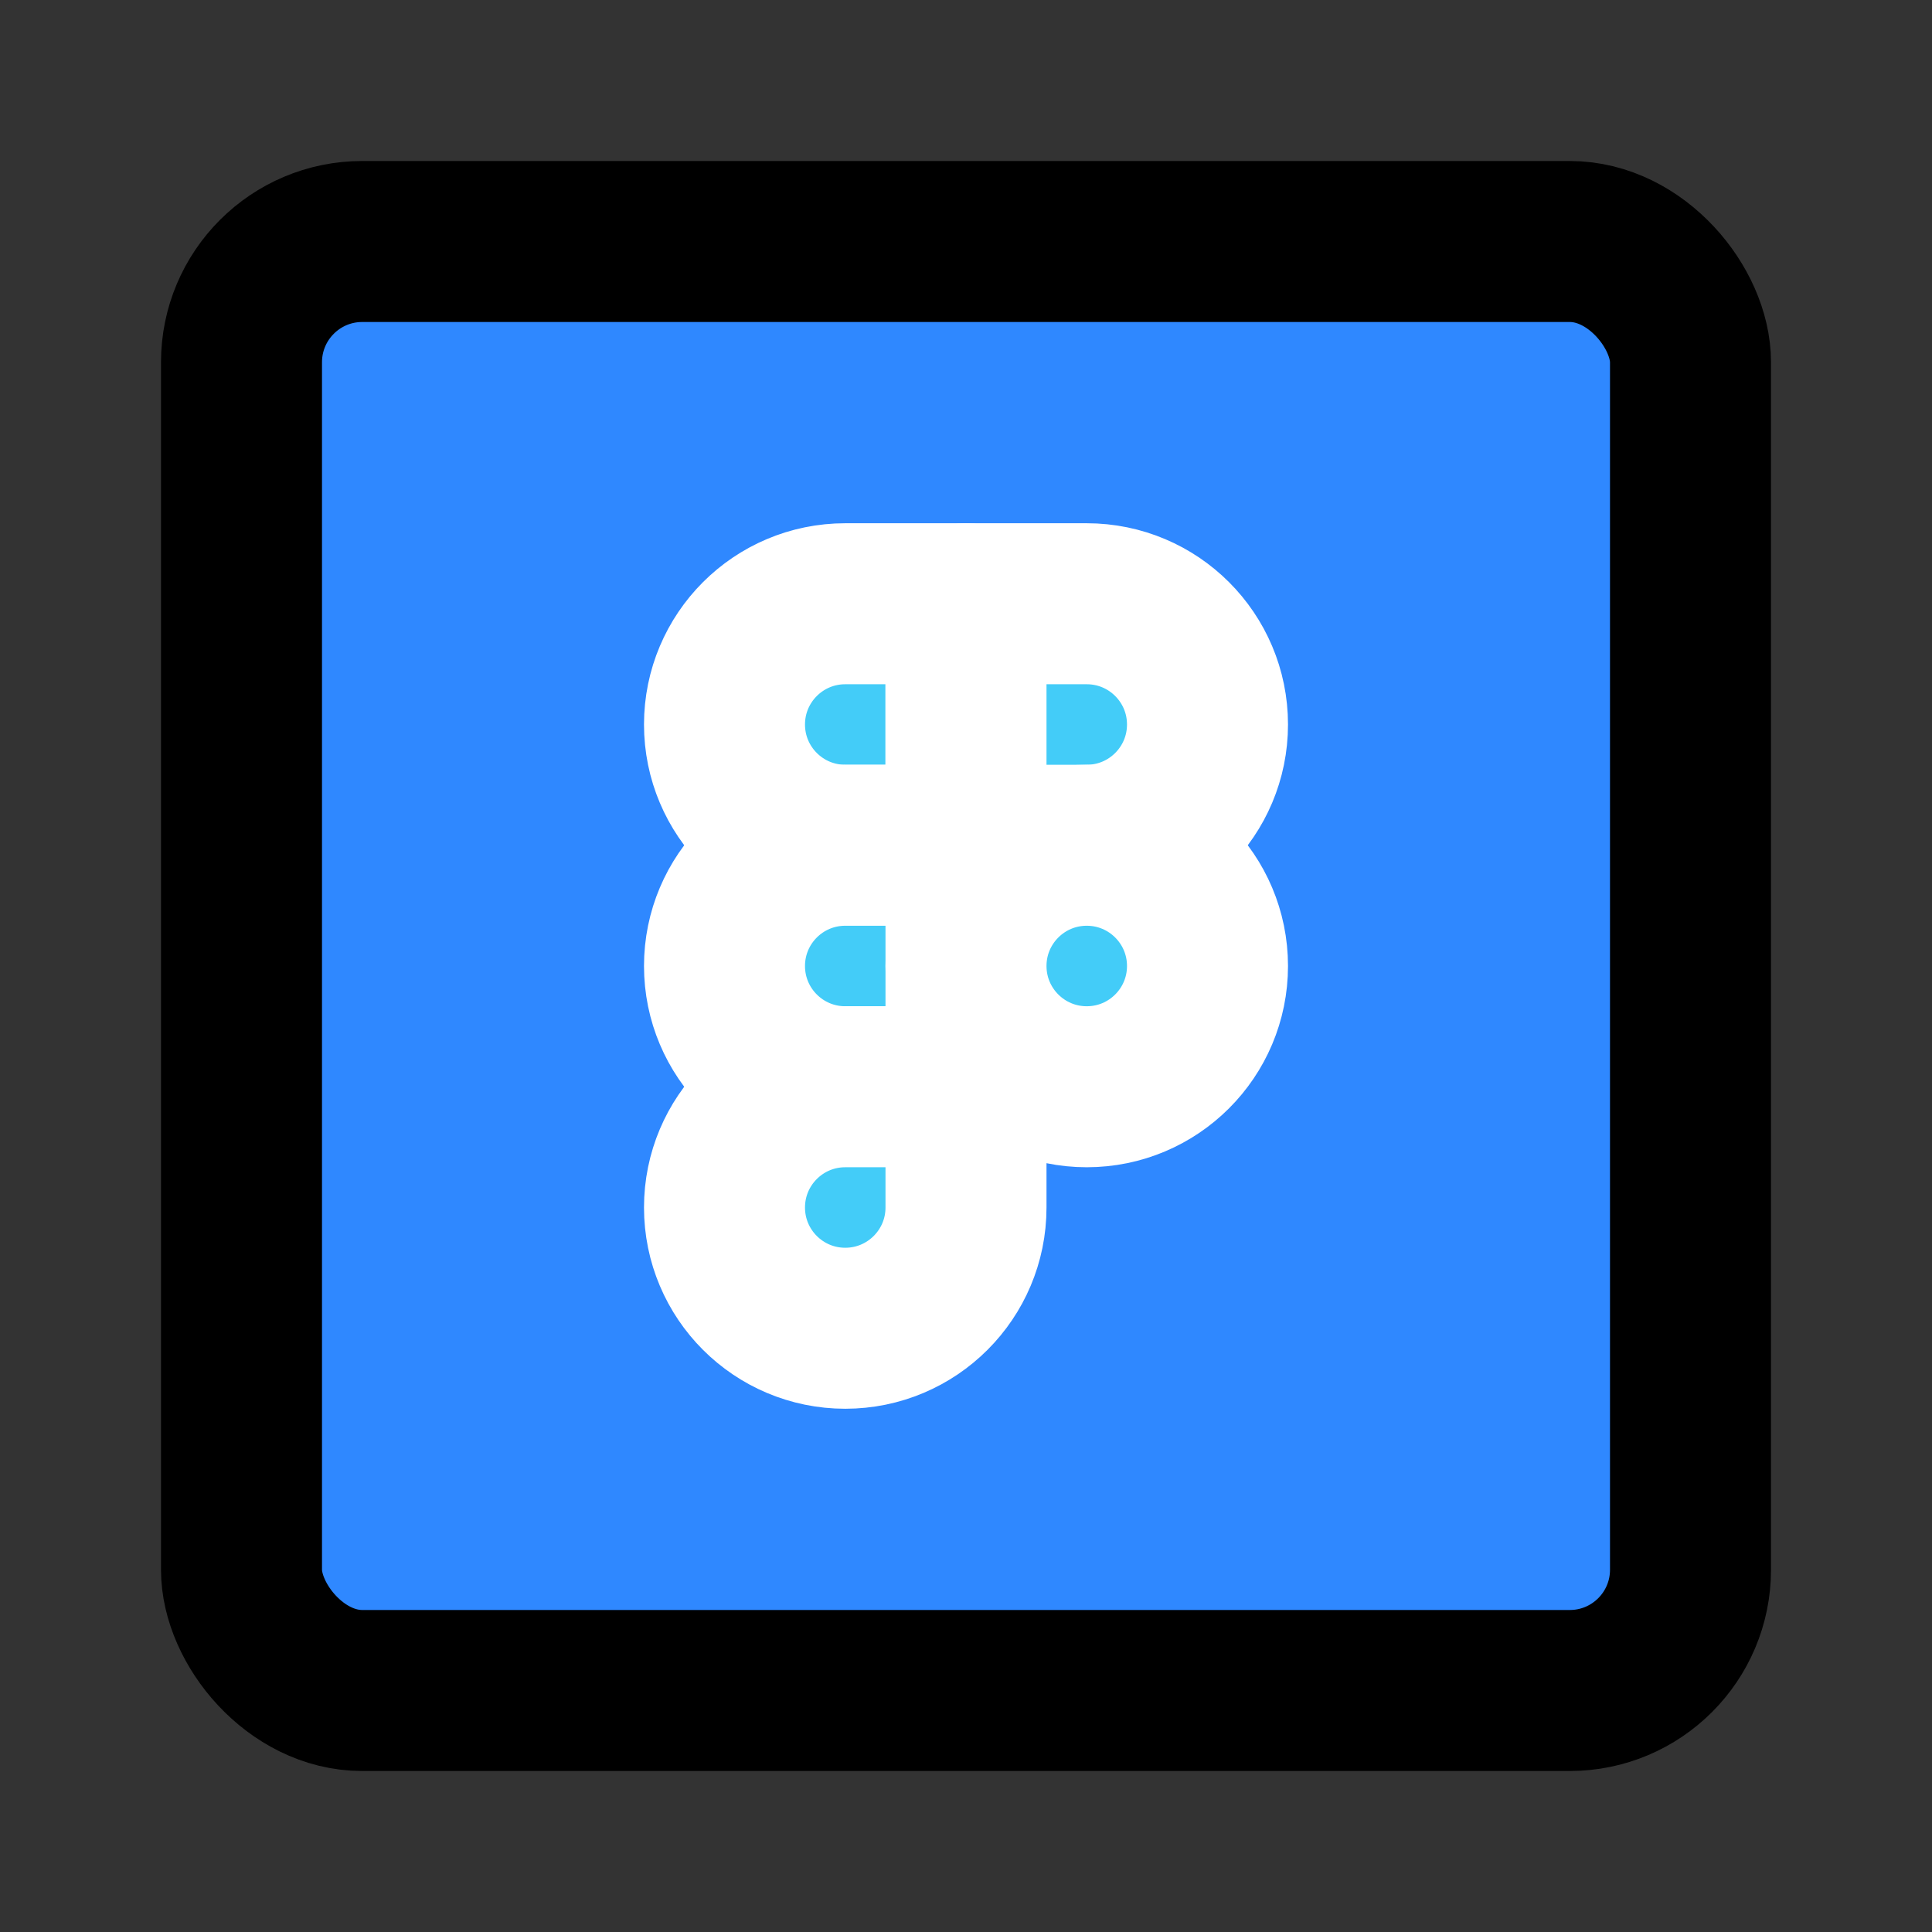 <svg xmlns="http://www.w3.org/2000/svg" xmlns:xlink="http://www.w3.org/1999/xlink" width="48" height="48" viewBox="0 0 48 48"><rect x="0" y="0" width="48" height="48" fill="#333333" stroke="none"/><g fill="none" stroke-linejoin="round" stroke-width="4"><rect width="36" height="36" x="6" y="6" fill="#2F88FF" stroke="#000" rx="3"/><path fill="#43CCF8" stroke="#fff" d="M18 18C18 16.343 19.343 15 21 15H24V21H21C19.343 21 18 19.657 18 18Z"/><path fill="#43CCF8" stroke="#fff" d="M18 24C18 22.343 19.343 21 21 21H24V27H21C19.343 27 18 25.657 18 24Z"/><path fill="#43CCF8" stroke="#fff" d="M18 30C18 28.343 19.343 27 21 27H24V30C24 31.657 22.657 33 21 33C19.343 33 18 31.657 18 30Z"/><path fill="#43CCF8" stroke="#fff" d="M24 15H27C28.657 15 30 16.343 30 18C30 19.657 28.657 21 27 21H24V15Z"/><path fill="#43CCF8" stroke="#fff" d="M24 24C24 22.343 25.343 21 27 21C28.657 21 30 22.343 30 24C30 25.657 28.657 27 27 27C25.343 27 24 25.657 24 24Z"/></g></svg>